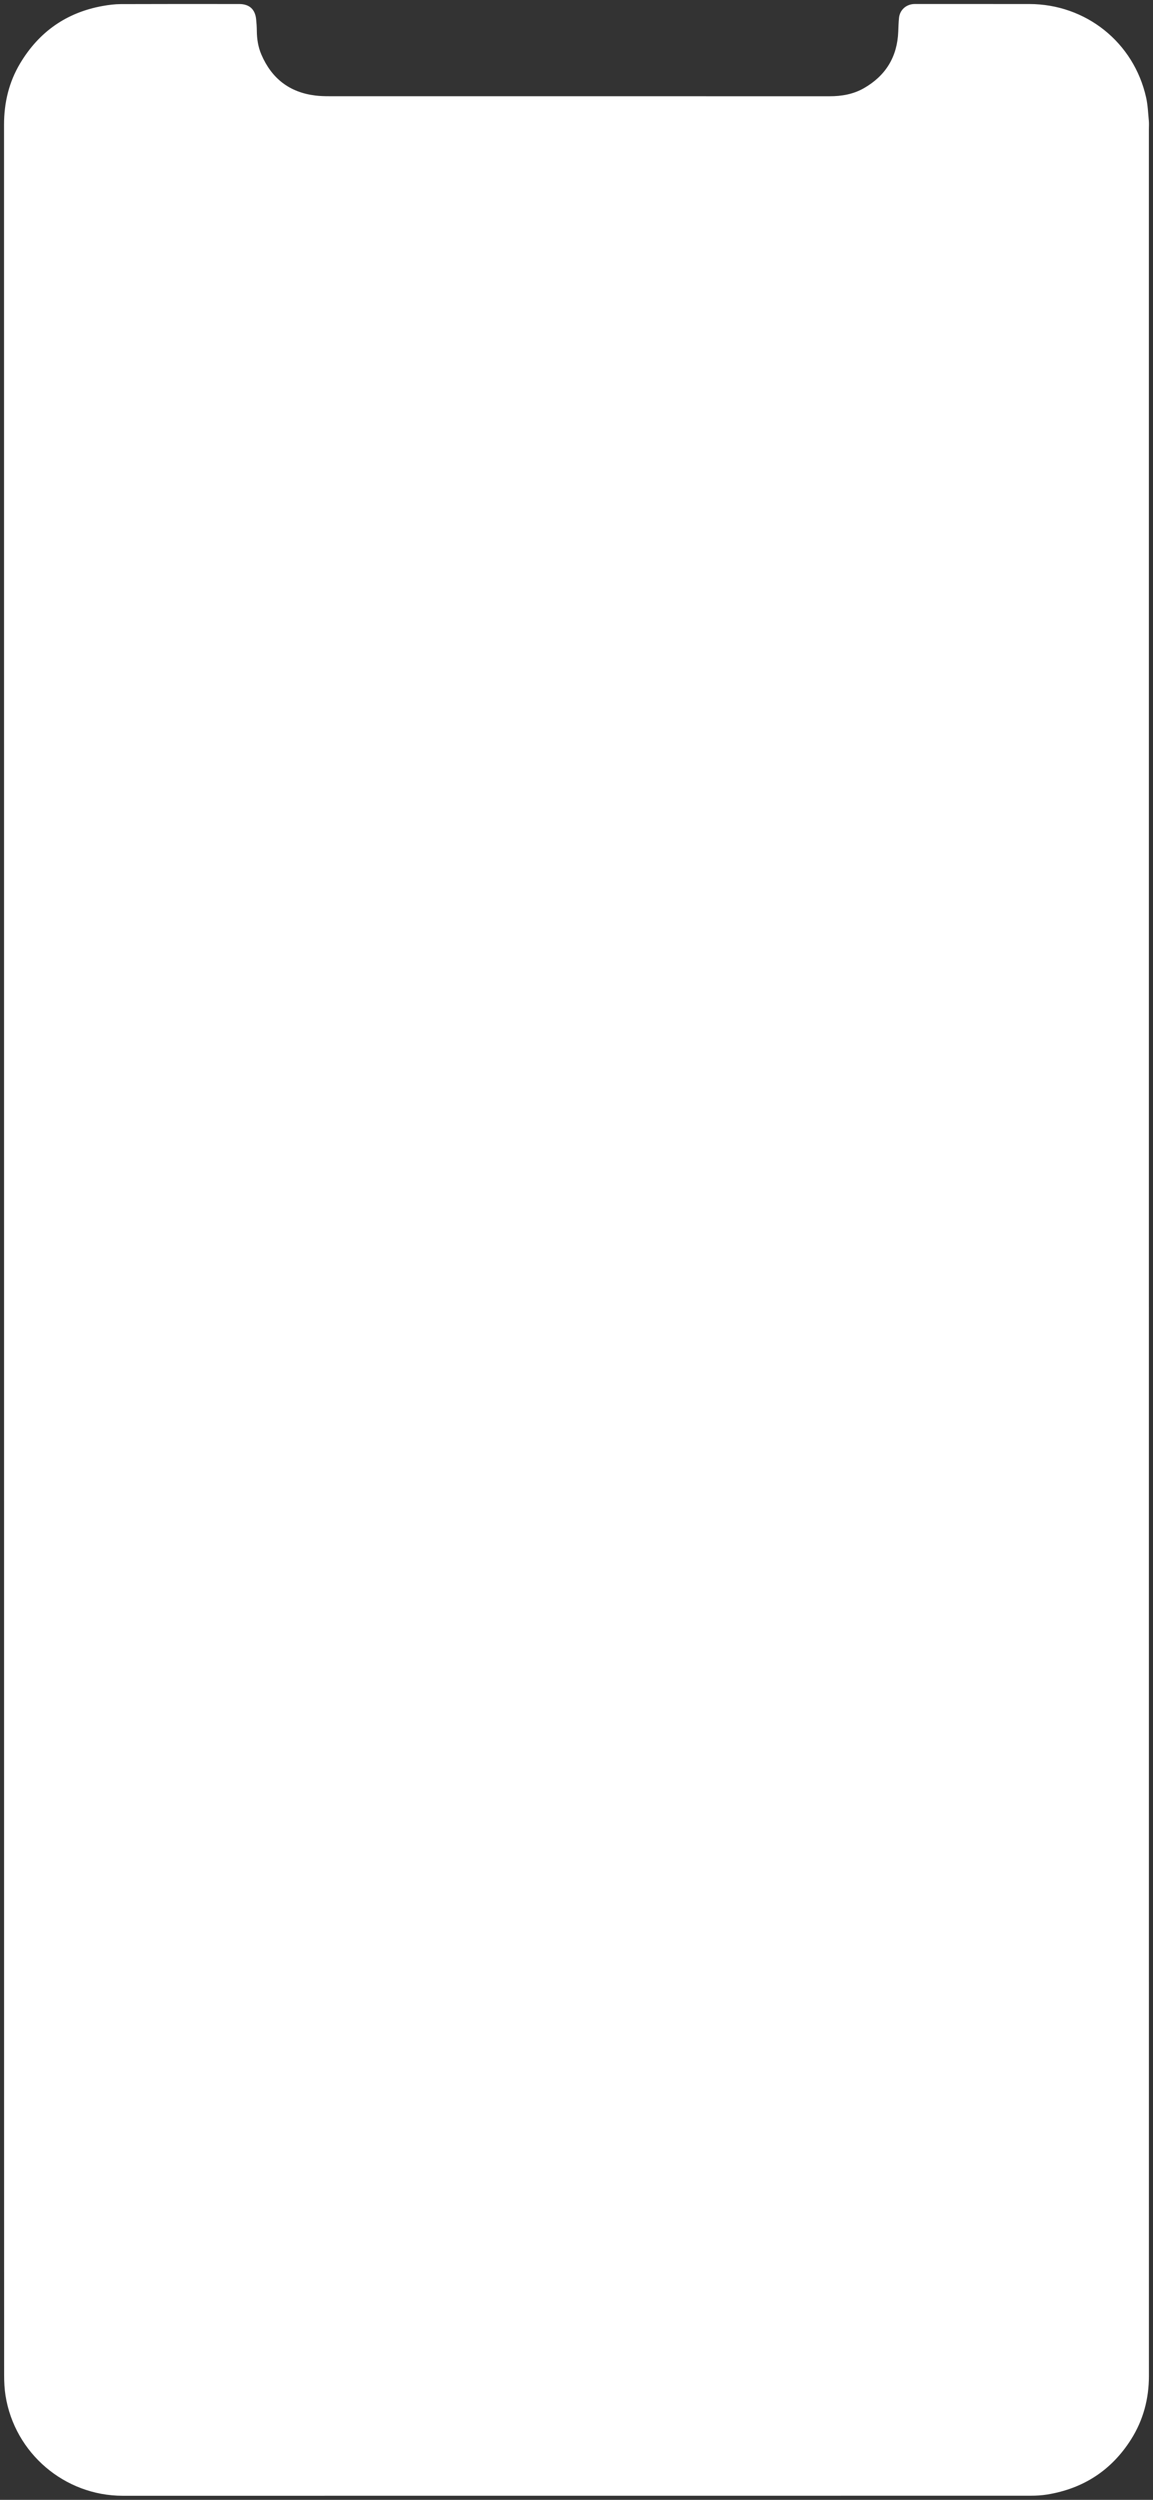 <svg width="258" height="559" viewBox="0 0 258 559" fill="none" xmlns="http://www.w3.org/2000/svg">
  <rect x="0" y="0" width="258" height="559" fill="#333333" stroke="none"/>
  <path d="M257.079 279.555C257.079 363.46 257.076 447.365 257.087 531.271C257.088 536.397 255.827 541.159 253.092 545.482C248.714 552.4 242.417 556.479 234.351 557.805C233.107 558.01 231.827 558.079 230.564 558.079C162.869 558.091 95.174 558.091 27.48 558.091C14.449 558.091 3.291 548.573 1.238 535.7C0.996 534.183 0.927 532.624 0.926 531.084C0.91 491.569 0.913 452.054 0.913 412.539C0.913 284.323 0.916 156.108 0.903 27.892C0.903 22.98 1.992 18.374 4.509 14.166C8.729 7.11 14.893 2.777 23.016 1.329C24.336 1.094 25.687 0.924 27.024 0.918C35.863 0.882 44.701 0.893 53.539 0.901C55.786 0.902 57.08 2.069 57.314 4.298C57.404 5.159 57.458 6.029 57.466 6.895C57.484 8.738 57.764 10.533 58.495 12.226C60.784 17.535 64.766 20.649 70.541 21.36C71.559 21.486 72.594 21.518 73.621 21.518C110.957 21.526 148.292 21.524 185.627 21.526C188.32 21.526 190.921 21.082 193.284 19.735C198.182 16.943 200.777 12.723 200.997 7.067C201.037 6.042 201.064 5.014 201.167 3.994C201.341 2.282 202.67 1.037 204.4 0.906C204.676 0.885 204.955 0.893 205.232 0.893C213.595 0.893 221.958 0.893 230.321 0.9C242.983 0.913 253.717 9.48 256.465 21.828C256.841 23.516 256.901 25.277 257.069 27.008C257.13 27.637 257.079 28.276 257.079 28.91C257.079 112.458 257.079 196.007 257.079 279.555Z" fill="white"/>
</svg>
